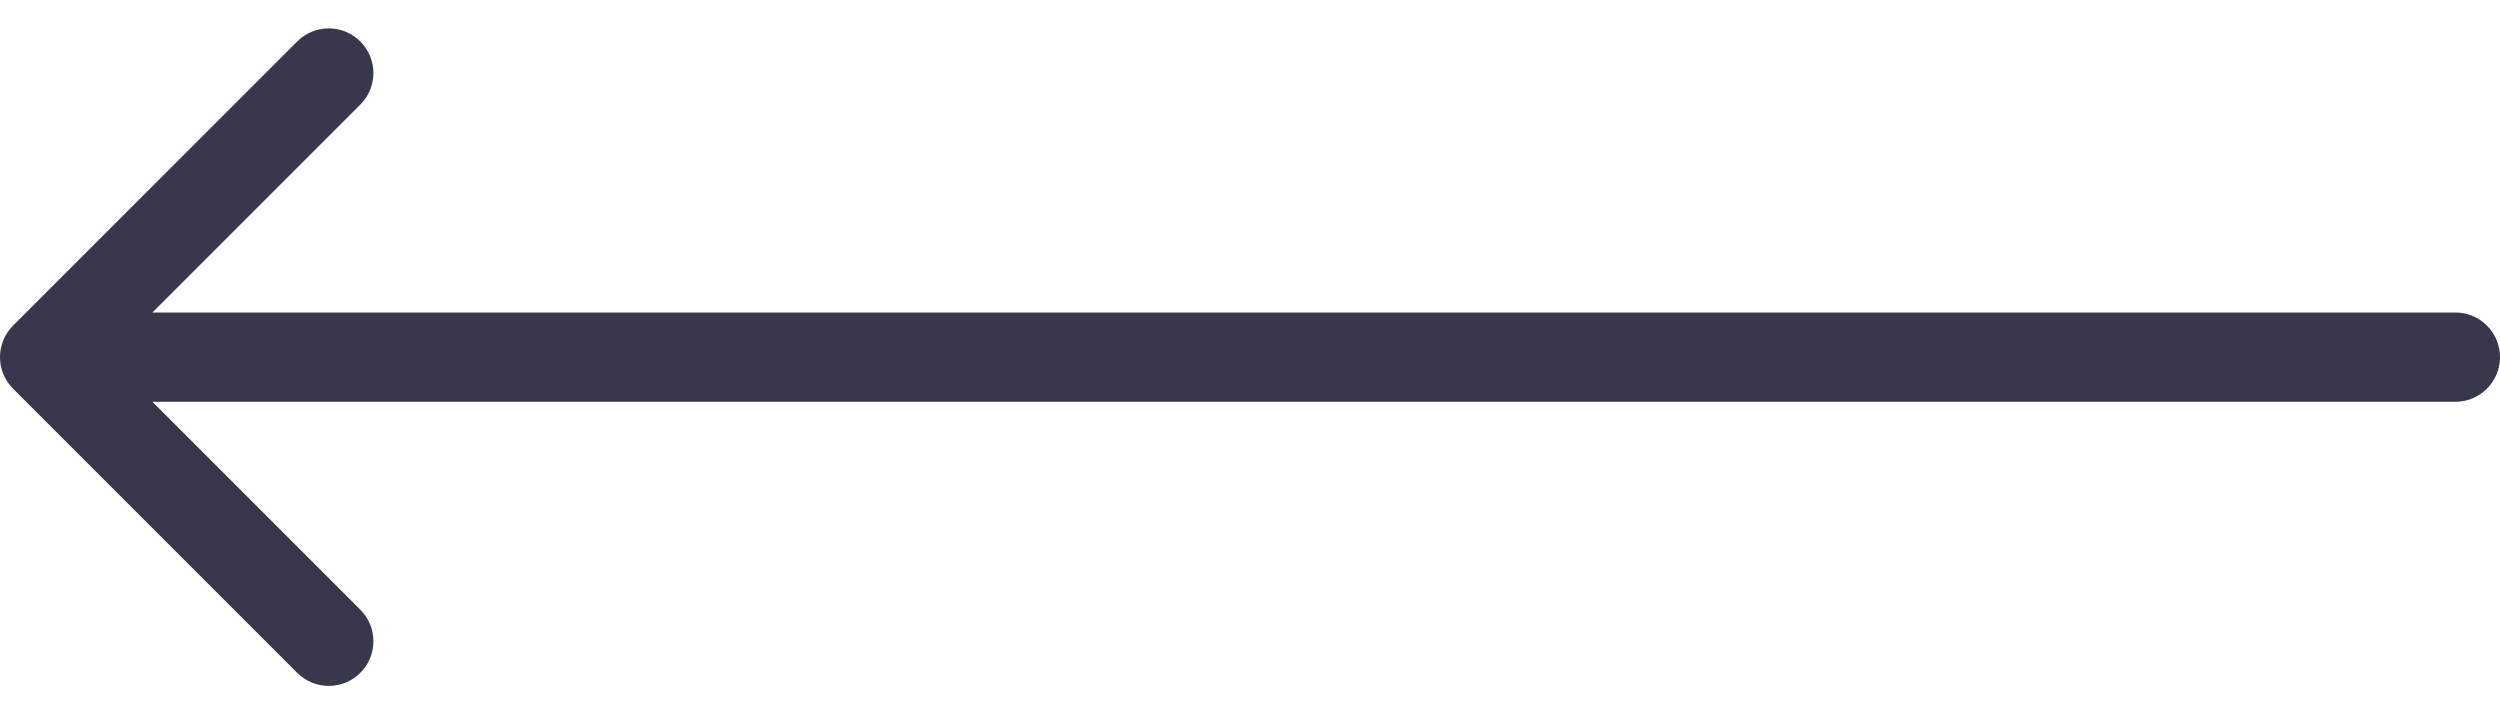 <svg width="56" height="16" viewBox="0 0 56 16" fill="none" xmlns="http://www.w3.org/2000/svg">
<path id="Arrow 13" d="M55 9C55.552 9 56 8.552 56 8C56 7.448 55.552 7 55 7V9ZM0.293 7.293C-0.098 7.683 -0.098 8.317 0.293 8.707L6.657 15.071C7.047 15.462 7.681 15.462 8.071 15.071C8.462 14.681 8.462 14.047 8.071 13.657L2.414 8L8.071 2.343C8.462 1.953 8.462 1.319 8.071 0.929C7.681 0.538 7.047 0.538 6.657 0.929L0.293 7.293ZM55 7L1 7V9L55 9V7Z" fill="#37384C"/>
</svg>
